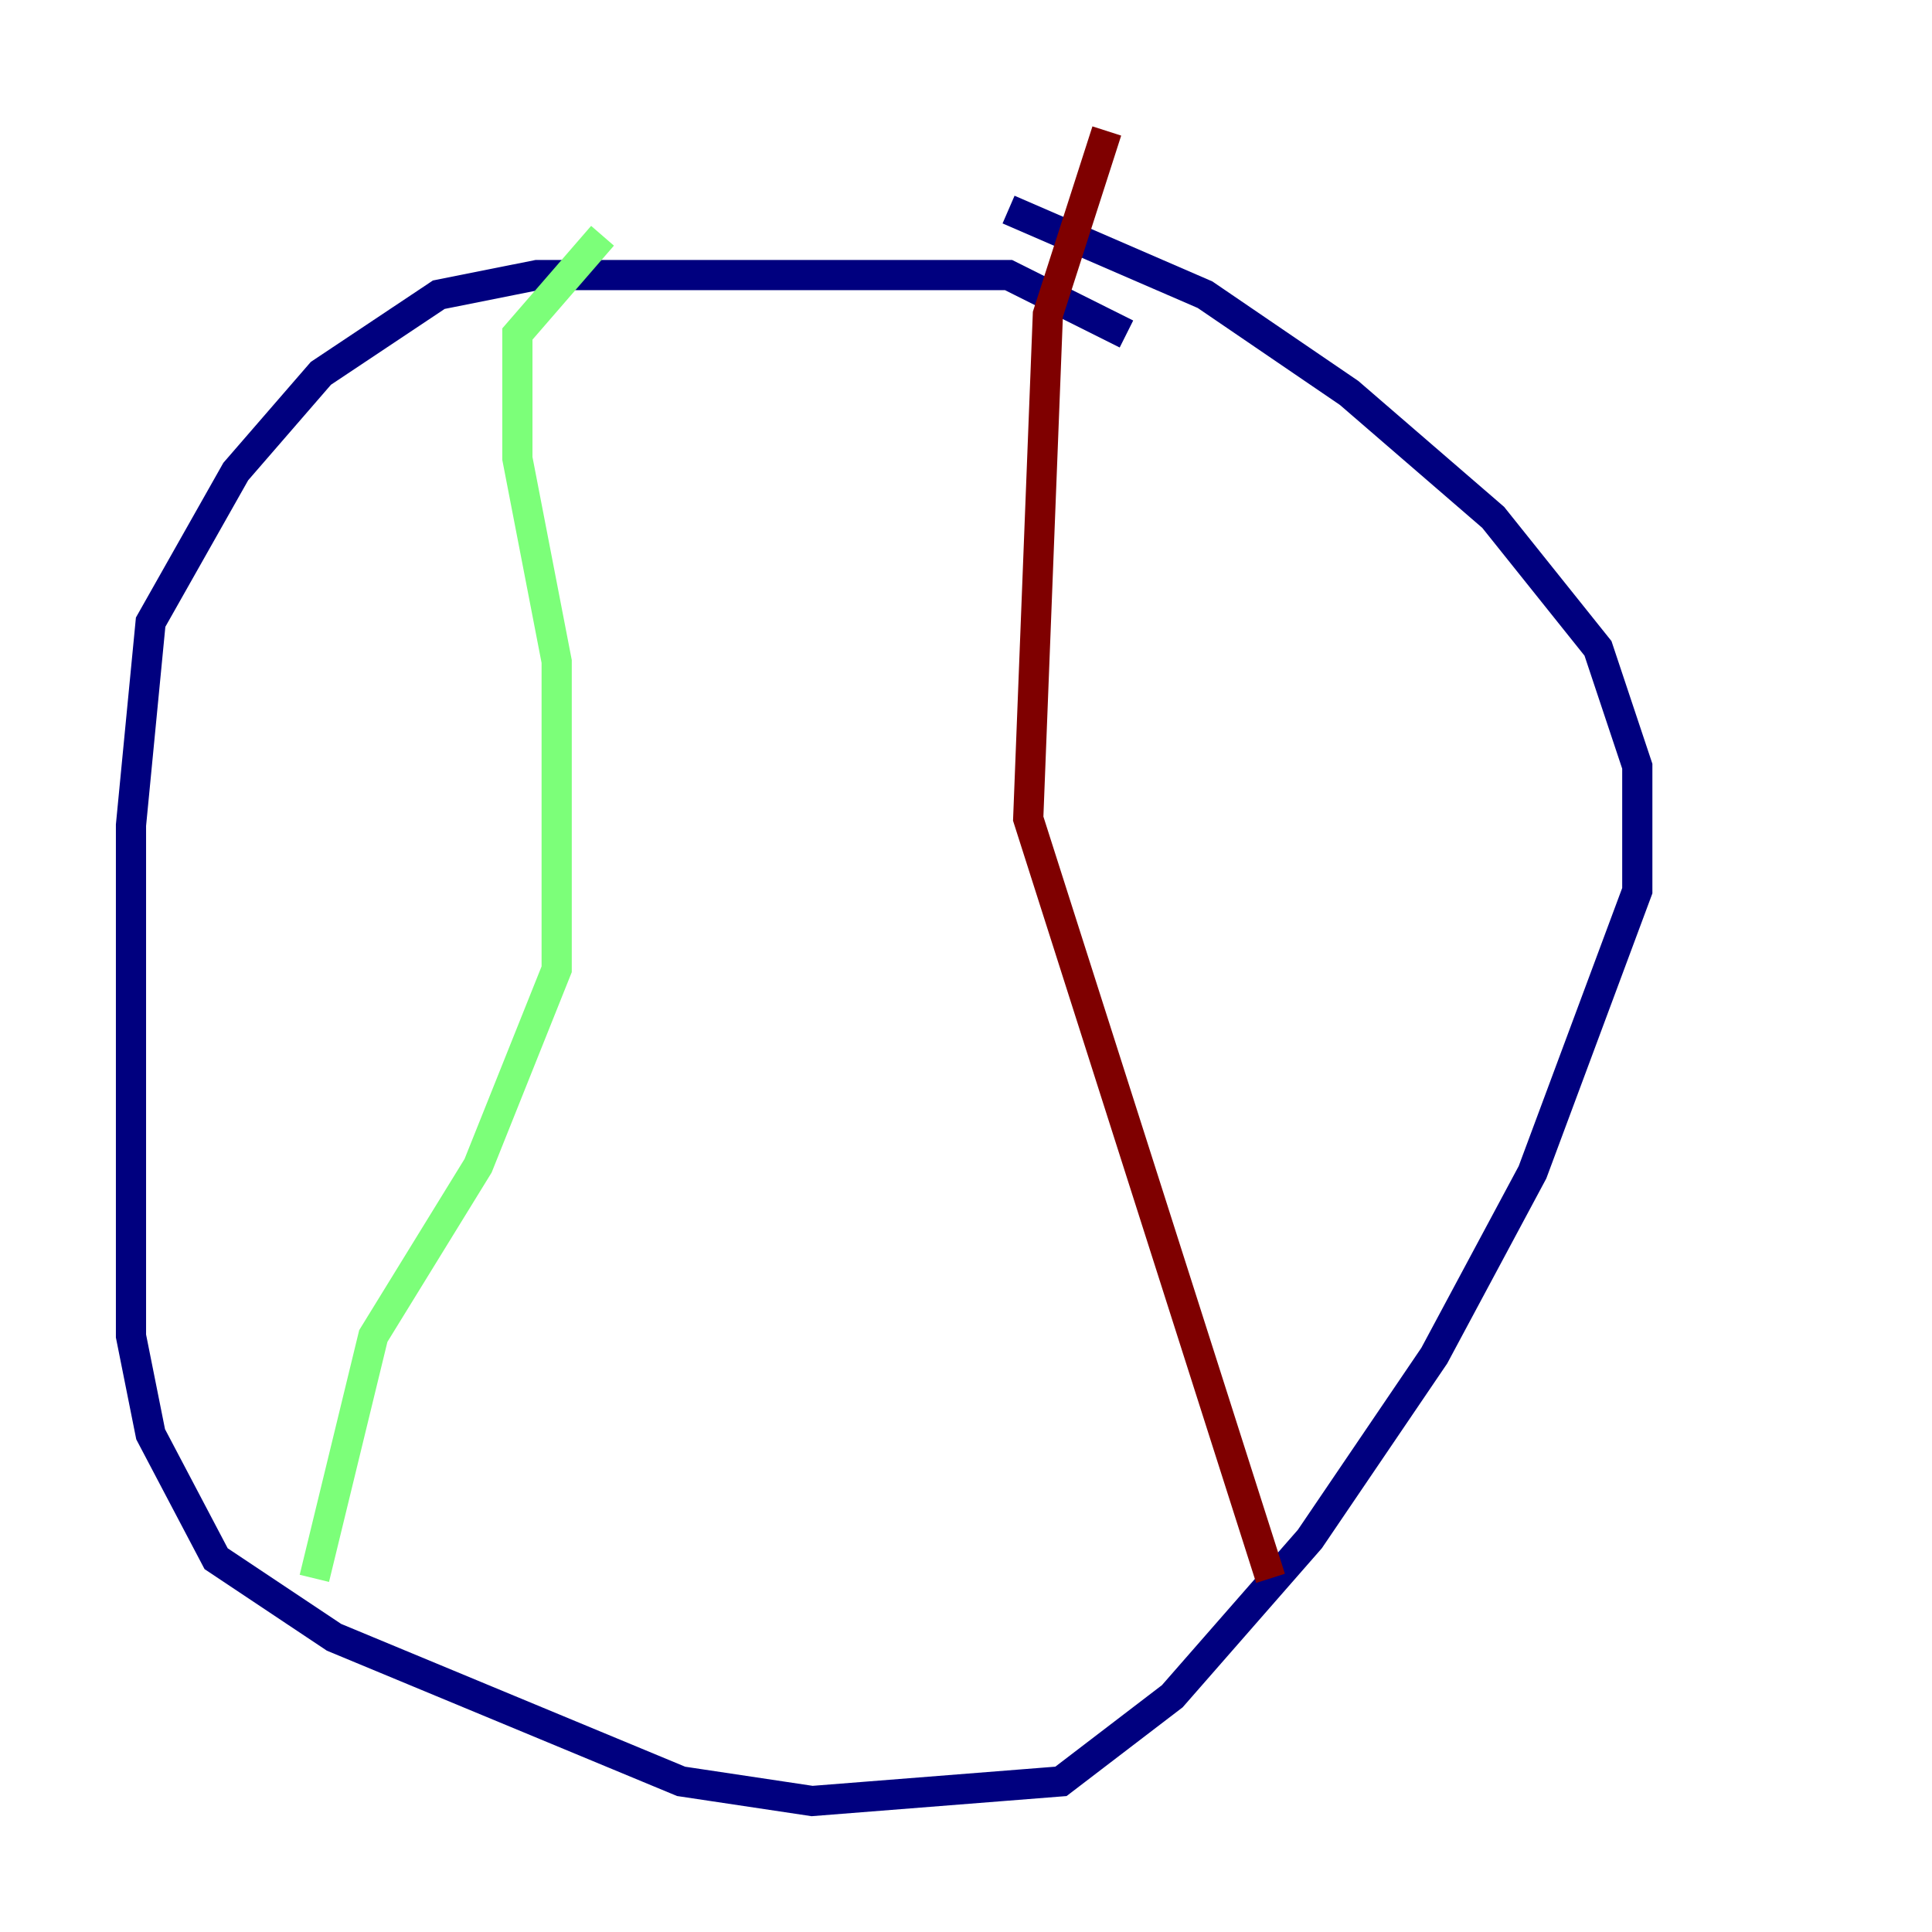 <?xml version="1.0" encoding="utf-8" ?>
<svg baseProfile="tiny" height="128" version="1.2" viewBox="0,0,128,128" width="128" xmlns="http://www.w3.org/2000/svg" xmlns:ev="http://www.w3.org/2001/xml-events" xmlns:xlink="http://www.w3.org/1999/xlink"><defs /><polyline fill="none" points="74.63,22.129 66.82,18.224 35.58,18.224 29.071,19.525 21.261,24.732 15.62,31.241 9.98,41.22 8.678,54.671 8.678,88.515 9.98,95.024 14.319,103.268 22.129,108.475 45.125,118.02 53.803,119.322 70.291,118.02 77.668,112.38 86.78,101.966 95.024,89.817 101.532,77.668 108.475,59.01 108.475,50.766 105.871,42.956 98.929,34.278 89.383,26.034 79.837,19.525 66.82,13.885" stroke="#00007f" stroke-width="2" /><polyline fill="none" points="39.919,15.62 34.278,22.129 34.278,30.373 36.881,43.824 36.881,64.217 31.675,77.234 24.732,88.515 20.827,104.57" stroke="#7cff79" stroke-width="2" /><polyline fill="none" points="73.329,8.678 69.424,20.827 68.122,54.237 84.176,104.57" stroke="#7f0000" stroke-width="2" /></svg>